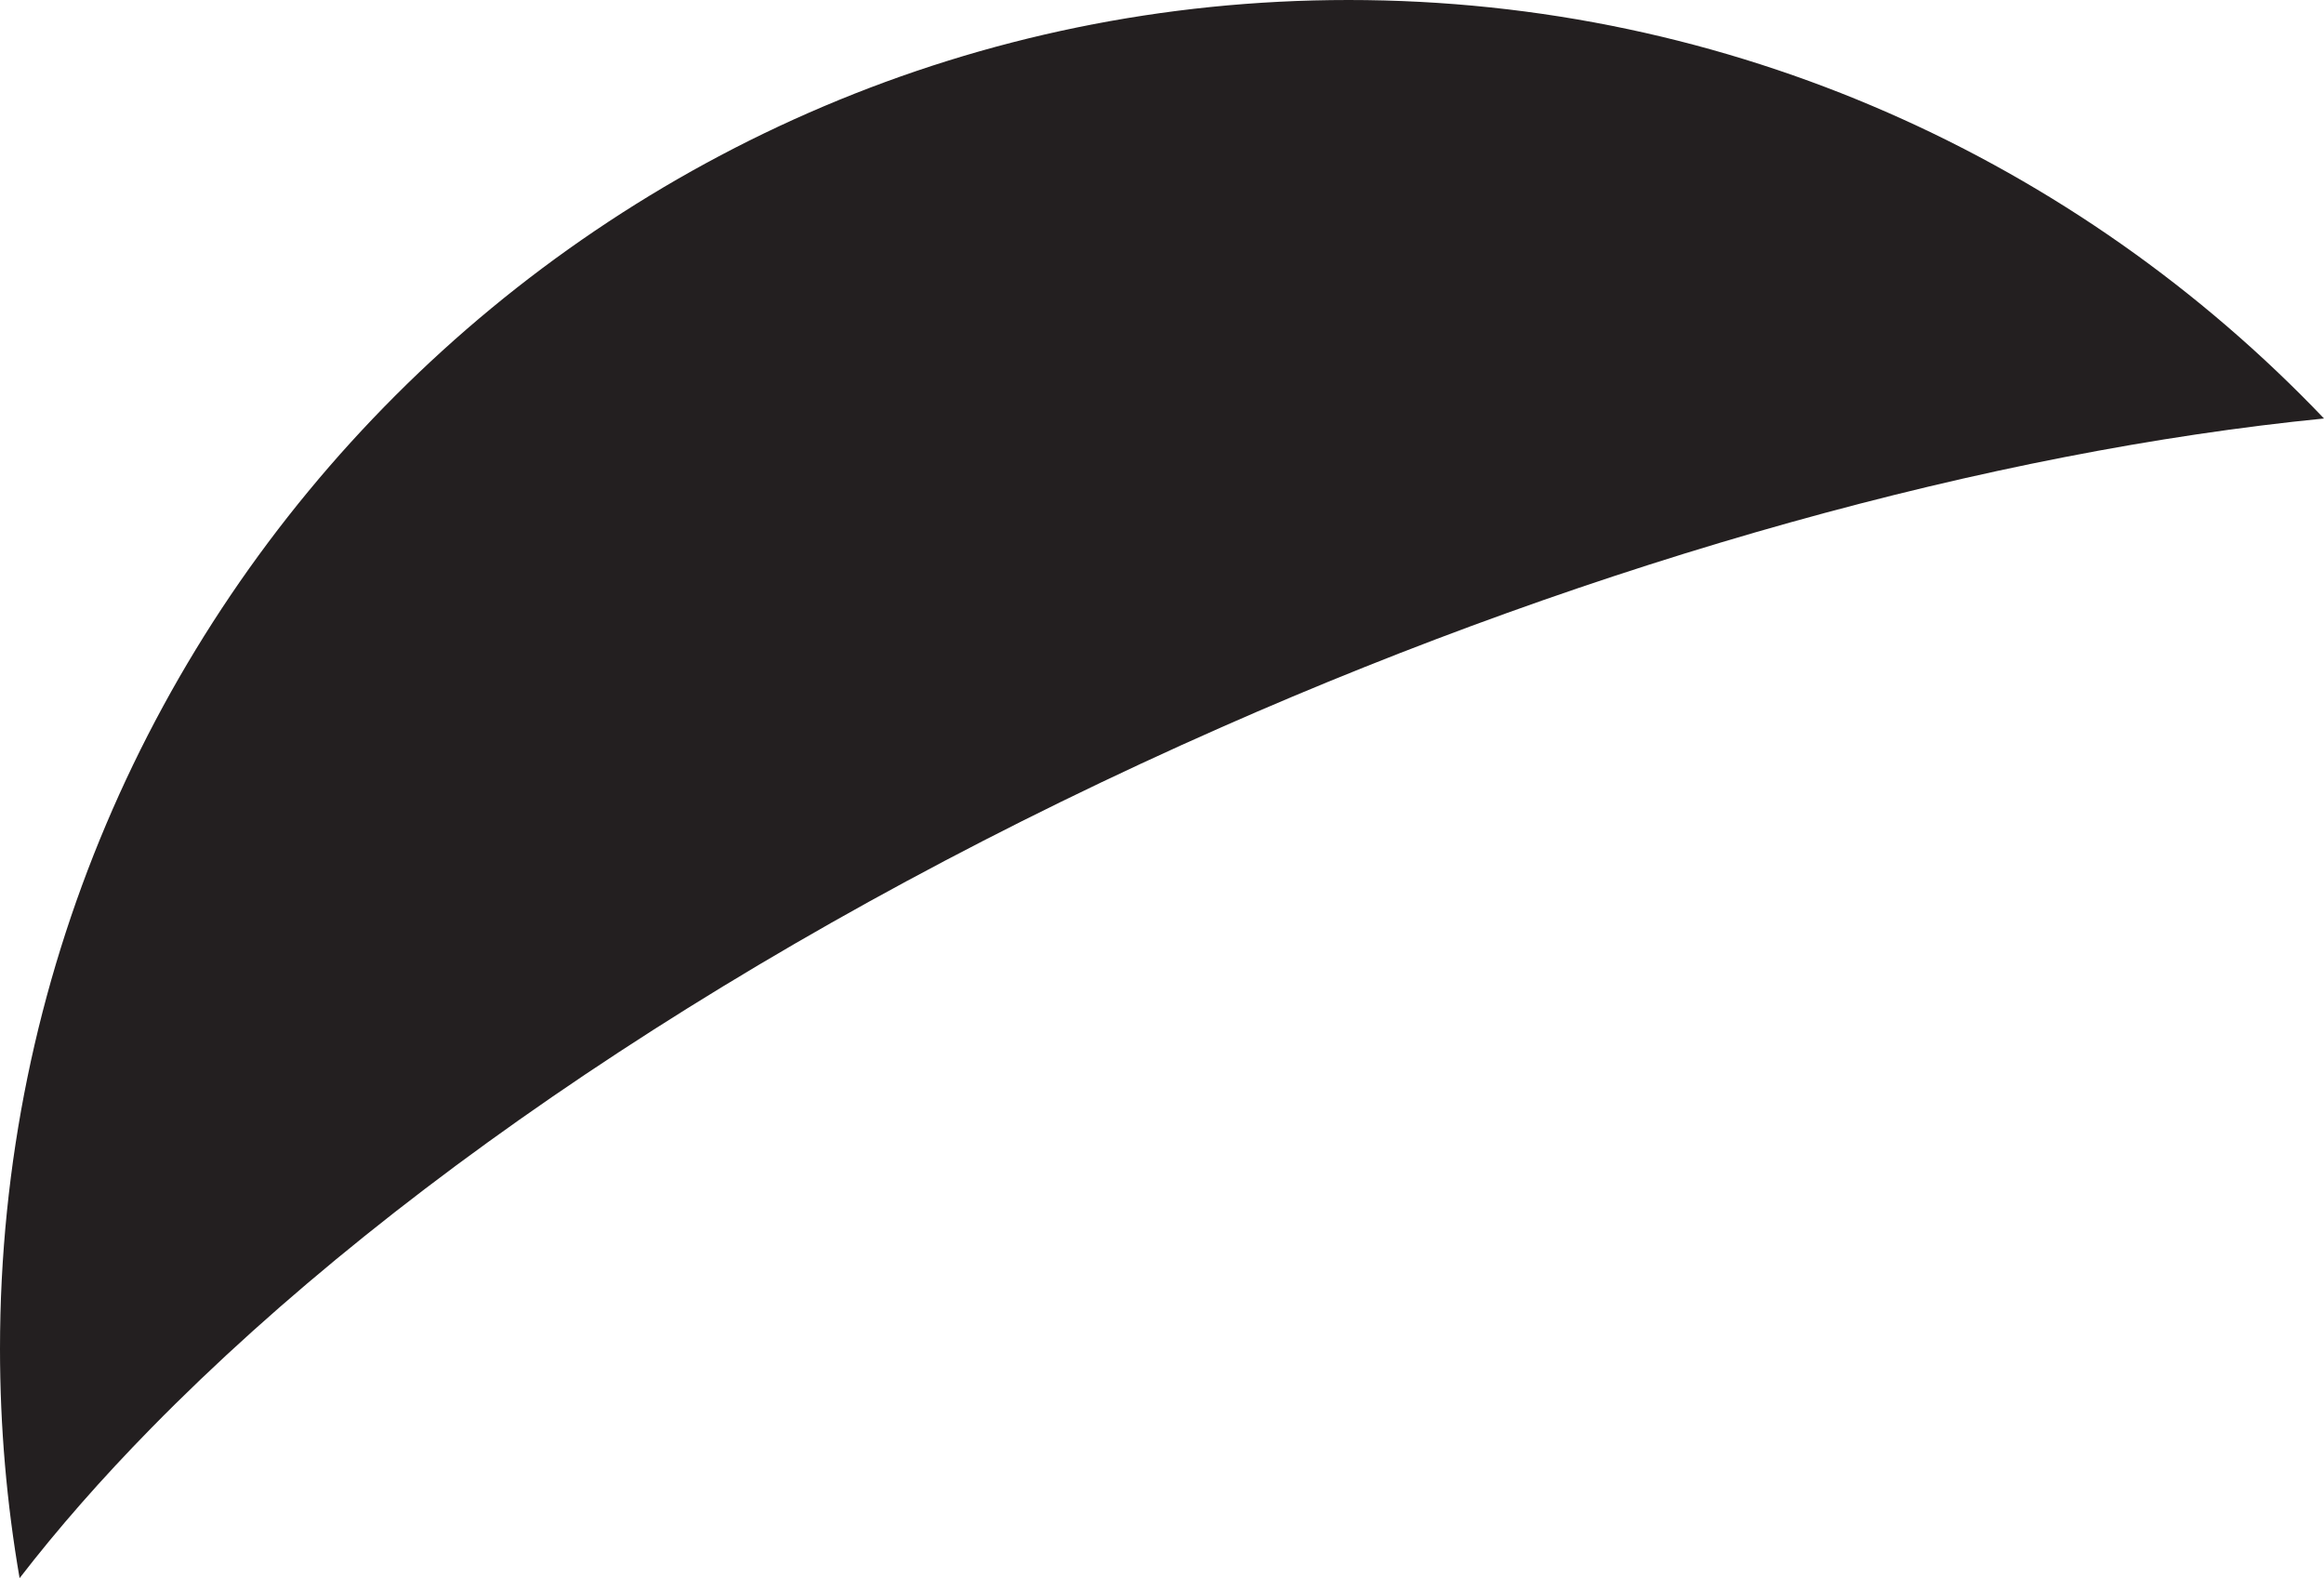 <svg version="1.1" id="图层_1" x="0px" y="0px" width="122.457px" height="83.132px" viewBox="0 0 122.457 83.132" enable-background="new 0 0 122.457 83.132" xml:space="preserve" xmlns="http://www.w3.org/2000/svg" xmlns:xlink="http://www.w3.org/1999/xlink" xmlns:xml="http://www.w3.org/XML/1998/namespace">
  <path fill="#231F20" d="M64.367,38.306c19.971-8.81,40.531-14.521,58.088-16.261l0.002-0.001C109.507,8.47,91.251,0,71.057,0
	C31.875,0,0,31.875,0,71.055c0,4.116,0.356,8.149,1.032,12.077l0,0c2.005-2.598,4.317-5.235,6.934-7.902
	C21.4,61.537,41.43,48.425,64.367,38.306z" class="color c1"/>
</svg>